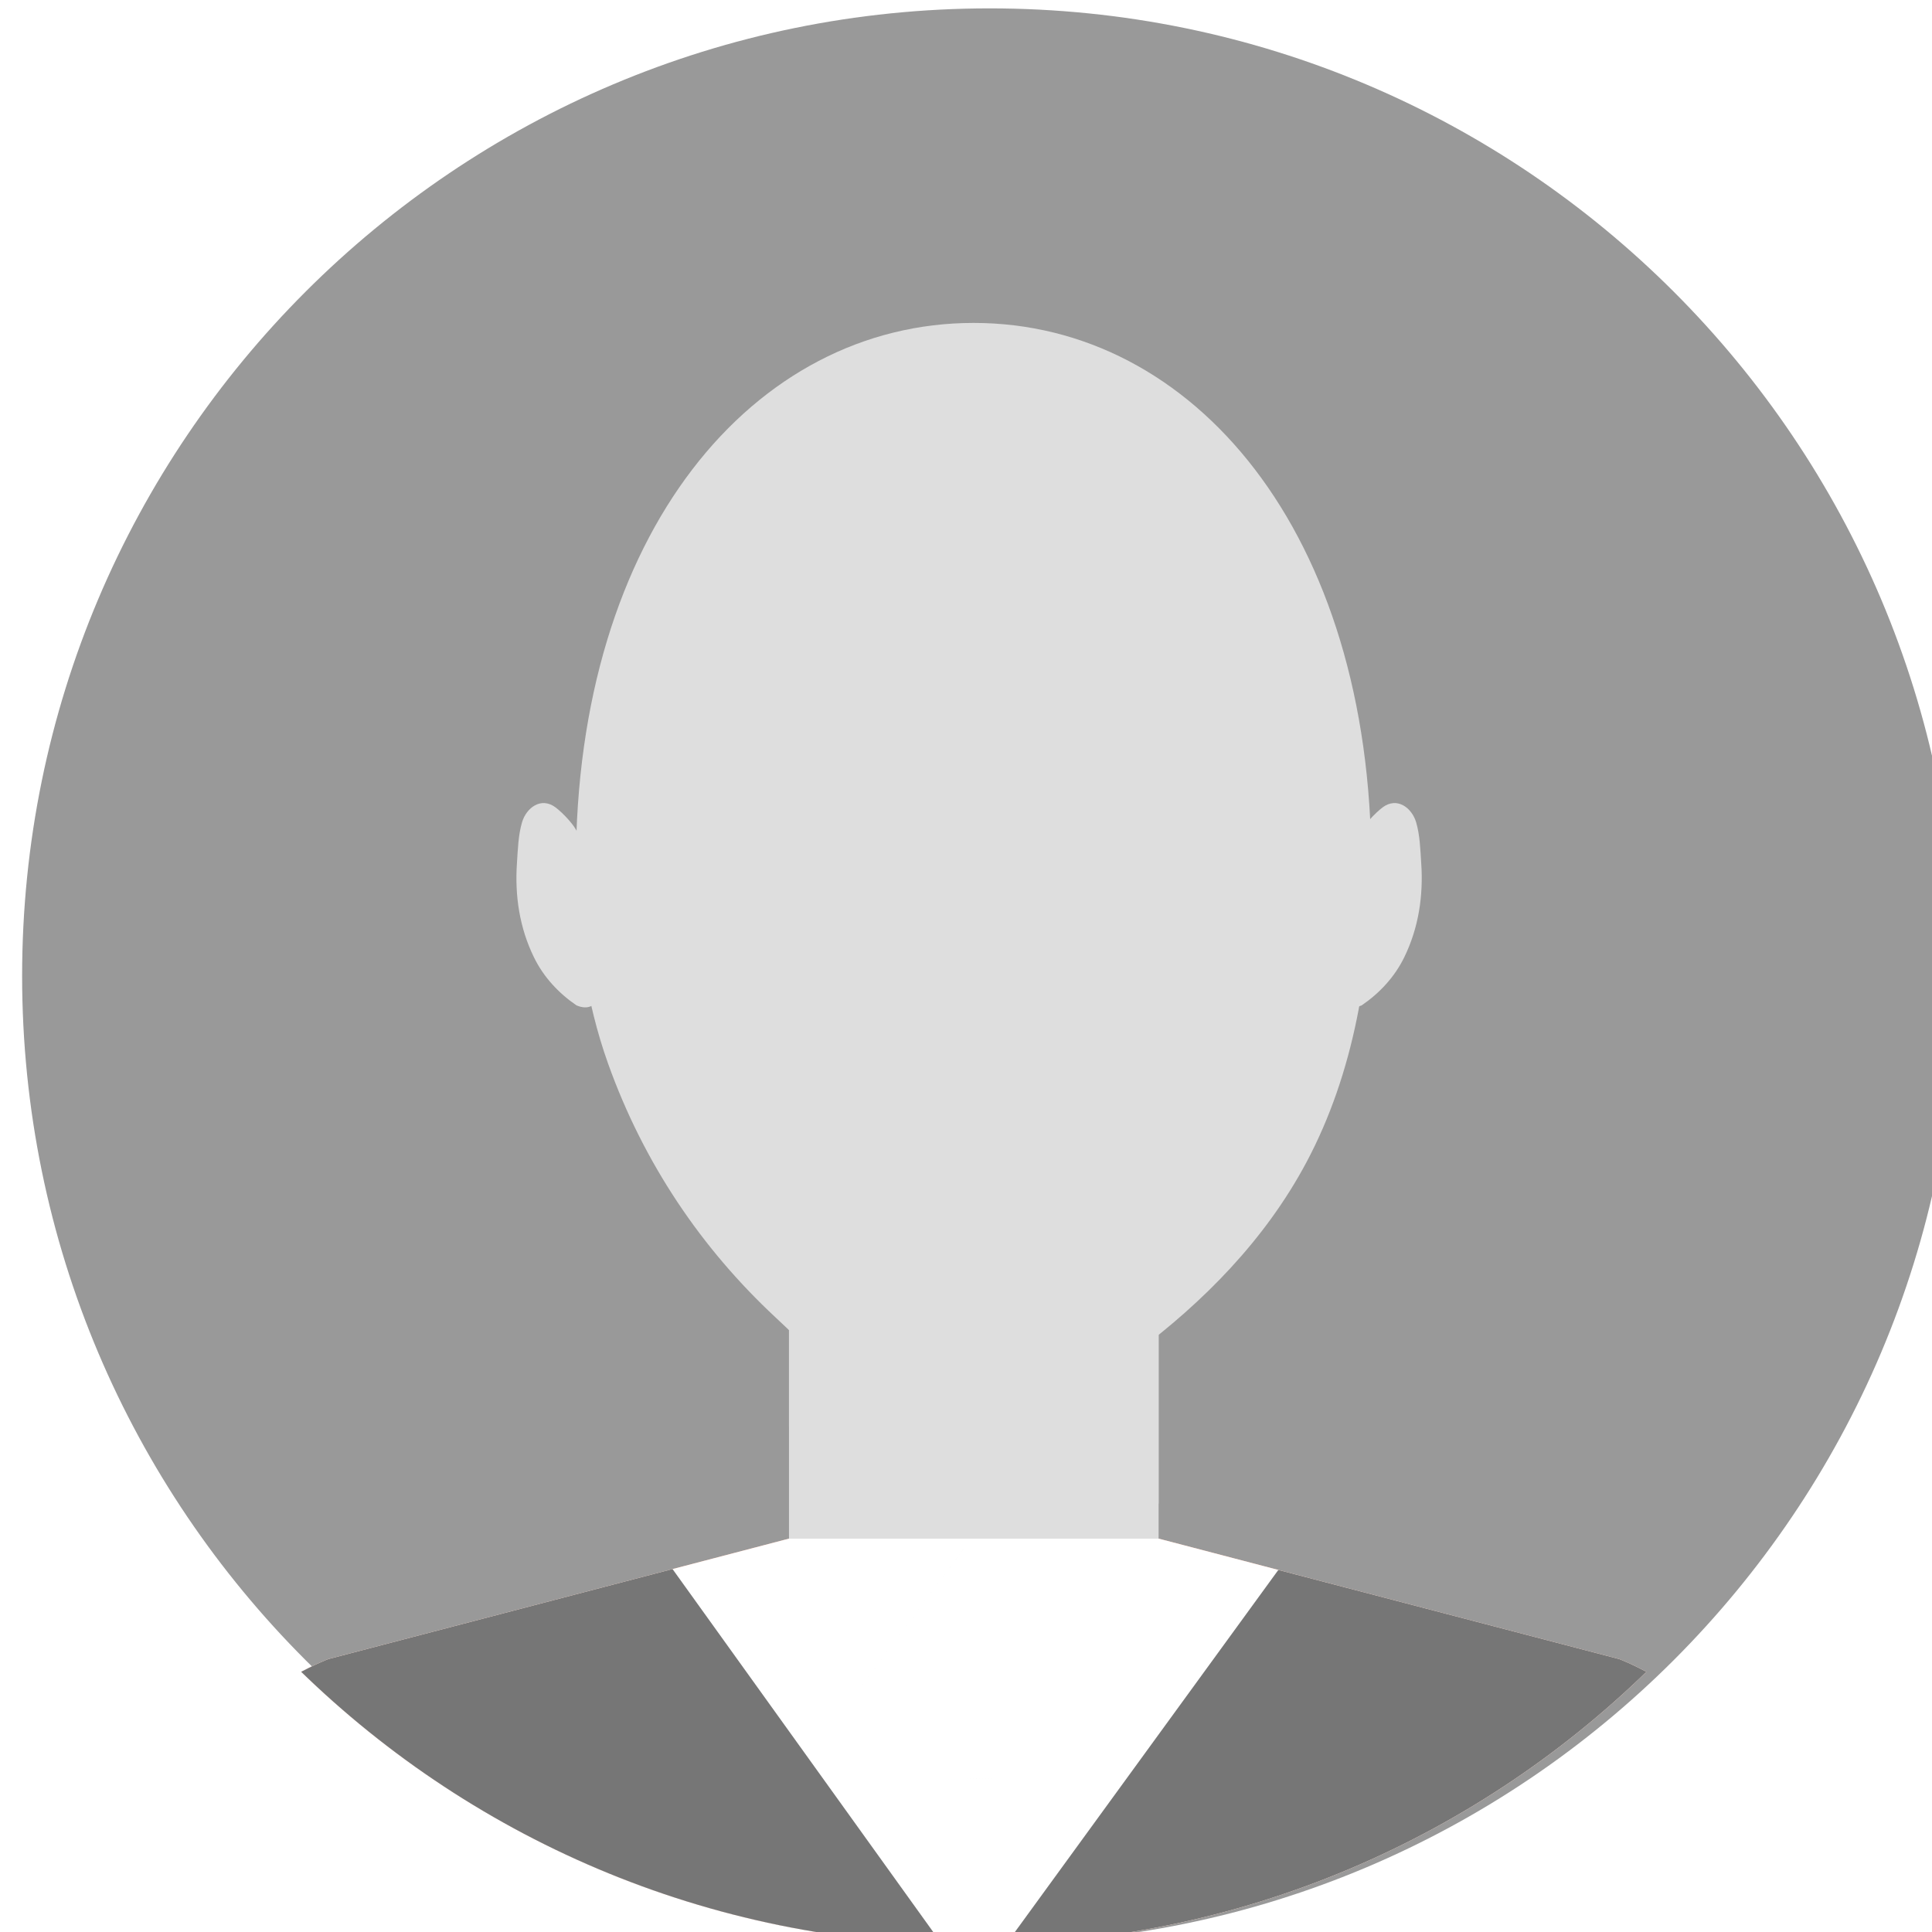 <?xml version="1.0" encoding="UTF-8" standalone="no"?>
<!-- Created with Inkscape (http://www.inkscape.org/) -->

<svg
   width="36.923mm"
   height="36.923mm"
   viewBox="0 0 36.923 36.923"
   version="1.1"
   id="svg1"
   xml:space="preserve"
   sodipodi:docname="empty.svg"
   xmlns:inkscape="http://www.inkscape.org/namespaces/inkscape"
   xmlns:sodipodi="http://sodipodi.sourceforge.net/DTD/sodipodi-0.dtd"
   xmlns="http://www.w3.org/2000/svg"
   xmlns:svg="http://www.w3.org/2000/svg"><rect x="0" y="0" width="36.923" height="36.923" fill="#333333" stroke="none"/><sodipodi:namedview
     id="namedview1"
     pagecolor="#ffffff"
     bordercolor="#000000"
     borderopacity="0.25"
     inkscape:showpageshadow="2"
     inkscape:pageopacity="0.0"
     inkscape:pagecheckerboard="0"
     inkscape:deskcolor="#d1d1d1"
     inkscape:document-units="mm" /><defs
     id="defs1"><clipPath
       clipPathUnits="userSpaceOnUse"
       id="clipPath279"><path
         d="m 3957.62,817.672 c 0,-289.024 -234.3,-523.332 -523.32,-523.332 -289.03,0 -523.33,234.308 -523.33,523.332 0,289.018 234.3,523.318 523.33,523.318 289.02,0 523.32,-234.3 523.32,-523.318"
         transform="translate(0,-2.5000001e-5)"
         id="path279" /></clipPath><clipPath
       clipPathUnits="userSpaceOnUse"
       id="clipPath281"><path
         d="m 3957.62,817.672 c 0,-289.024 -234.3,-523.332 -523.32,-523.332 -289.03,0 -523.33,234.308 -523.33,523.332 0,289.018 234.3,523.318 523.33,523.318 289.02,0 523.32,-234.3 523.32,-523.318"
         transform="translate(0,-2.5000001e-5)"
         id="path281" /></clipPath><clipPath
       clipPathUnits="userSpaceOnUse"
       id="clipPath283"><path
         d="m 3957.62,817.672 c 0,-289.024 -234.3,-523.332 -523.32,-523.332 -289.03,0 -523.33,234.308 -523.33,523.332 0,289.018 234.3,523.318 523.33,523.318 289.02,0 523.32,-234.3 523.32,-523.318"
         transform="translate(0,-2.5000001e-5)"
         id="path283" /></clipPath><clipPath
       clipPathUnits="userSpaceOnUse"
       id="clipPath285"><path
         d="m 3957.62,817.672 c 0,-289.024 -234.3,-523.332 -523.32,-523.332 -289.03,0 -523.33,234.308 -523.33,523.332 0,289.018 234.3,523.318 523.33,523.318 289.02,0 523.32,-234.3 523.32,-523.318"
         transform="translate(0,-2.5000001e-5)"
         id="path285" /></clipPath><clipPath
       clipPathUnits="userSpaceOnUse"
       id="clipPath287"><path
         d="m 3957.62,817.672 c 0,-289.024 -234.3,-523.332 -523.32,-523.332 -289.03,0 -523.33,234.308 -523.33,523.332 0,289.018 234.3,523.318 523.33,523.318 289.02,0 523.32,-234.3 523.32,-523.318"
         transform="translate(0,-2.5000001e-5)"
         id="path287" /></clipPath><clipPath
       clipPathUnits="userSpaceOnUse"
       id="clipPath289"><path
         d="m 3957.62,817.672 c 0,-289.024 -234.3,-523.332 -523.32,-523.332 -289.03,0 -523.33,234.308 -523.33,523.332 0,289.018 234.3,523.318 523.33,523.318 289.02,0 523.32,-234.3 523.32,-523.318"
         transform="translate(0,-2.5000001e-5)"
         id="path289" /></clipPath><clipPath
       clipPathUnits="userSpaceOnUse"
       id="clipPath291"><path
         d="m 3957.62,817.672 c 0,-289.024 -234.3,-523.332 -523.32,-523.332 -289.03,0 -523.33,234.308 -523.33,523.332 0,289.018 234.3,523.318 523.33,523.318 289.02,0 523.32,-234.3 523.32,-523.318"
         transform="translate(0,-2.5000001e-5)"
         id="path291" /></clipPath><clipPath
       clipPathUnits="userSpaceOnUse"
       id="clipPath293"><path
         d="m 3957.62,817.672 c 0,-289.024 -234.3,-523.332 -523.32,-523.332 -289.03,0 -523.33,234.308 -523.33,523.332 0,289.018 234.3,523.318 523.33,523.318 289.02,0 523.32,-234.3 523.32,-523.318"
         transform="translate(0,-2.5000001e-5)"
         id="path293" /></clipPath><clipPath
       clipPathUnits="userSpaceOnUse"
       id="clipPath295"><path
         d="m 3957.62,817.672 c 0,-289.024 -234.3,-523.332 -523.32,-523.332 -289.03,0 -523.33,234.308 -523.33,523.332 0,289.018 234.3,523.318 523.33,523.318 289.02,0 523.32,-234.3 523.32,-523.318"
         transform="translate(0,-2.5000001e-5)"
         id="path295" /></clipPath><clipPath
       clipPathUnits="userSpaceOnUse"
       id="clipPath297"><path
         d="m 3957.62,817.672 c 0,-289.024 -234.3,-523.332 -523.32,-523.332 -289.03,0 -523.33,234.308 -523.33,523.332 0,289.018 234.3,523.318 523.33,523.318 289.02,0 523.32,-234.3 523.32,-523.318"
         transform="translate(0,-2.5000001e-5)"
         id="path297" /></clipPath><clipPath
       clipPathUnits="userSpaceOnUse"
       id="clipPath303"><path
         d="m 3957.62,817.672 c 0,-289.024 -234.3,-523.332 -523.32,-523.332 -289.03,0 -523.33,234.308 -523.33,523.332 0,289.018 234.3,523.318 523.33,523.318 289.02,0 523.32,-234.3 523.32,-523.318"
         transform="translate(0,-2.5000001e-5)"
         id="path303" /></clipPath><clipPath
       clipPathUnits="userSpaceOnUse"
       id="clipPath305"><path
         d="m 3957.62,817.672 c 0,-289.024 -234.3,-523.332 -523.32,-523.332 -289.03,0 -523.33,234.308 -523.33,523.332 0,289.018 234.3,523.318 523.33,523.318 289.02,0 523.32,-234.3 523.32,-523.318"
         transform="translate(0,-2.5000001e-5)"
         id="path305" /></clipPath><clipPath
       clipPathUnits="userSpaceOnUse"
       id="clipPath321"><path
         d="m 3957.62,817.672 c 0,-289.024 -234.3,-523.332 -523.32,-523.332 -289.03,0 -523.33,234.308 -523.33,523.332 0,289.018 234.3,523.318 523.33,523.318 289.02,0 523.32,-234.3 523.32,-523.318"
         transform="translate(0,-2.5000001e-5)"
         id="path321" /></clipPath></defs><g
     id="g1"
     inkscape:groupmode="layer"
     inkscape:label="1"
     transform="matrix(0.265,0,0,0.265,-268.261,-101.734)"><path
       id="path2"
       d="M 625.772,563.306 H 1192.7 V -3.624 H 625.772 Z"
       style="fill:#ffffff;fill-opacity:1;fill-rule:nonzero;stroke:none;stroke-width:0.133" /><path
       id="path4"
       d="m 1153.454,454.282 c 0,38.537 -31.24,69.778 -69.776,69.778 -38.537,0 -69.777,-31.241 -69.777,-69.778 0,-38.536 31.24,-69.776 69.777,-69.776 38.536,0 69.776,31.24 69.776,69.776"
       style="fill:#999999;fill-opacity:1;fill-rule:nonzero;stroke:none;stroke-width:0.133" /><path
       id="path278"
       d="m 3334.09,510.332 h 200.422 V 645.371 H 3334.09 Z"
       style="fill:#dedede;fill-opacity:1;fill-rule:nonzero;stroke:none"
       transform="matrix(0.133,0,0,-0.133,625.772,563.305)"
       clip-path="url(#clipPath279)" /><path
       id="path280"
       d="m 3480.28,528.199 c -0.58,0 -1.15,0 -1.73,0.012 -32.52,0.25 -65.67,7.519 -95.85,19.488 -16.56,6.571 -34.54,15.442 -48.61,27.832 v 69.84 h 200.42 v -111.75 c -17.81,-3.152 -36.17,-5.422 -54.23,-5.422"
       style="fill:#dedede;fill-opacity:1;fill-rule:nonzero;stroke:none"
       transform="matrix(0.133,0,0,-0.133,625.772,563.305)"
       clip-path="url(#clipPath281)" /><path
       id="path282"
       d="m 3643.53,895.441 c 0.65,4.891 8.79,12.887 12.35,15.59 7.94,6.008 15.95,-0.172 18.27,-8 2.08,-6.992 2.27,-14.871 2.76,-22.14 1.22,-17.7 -1.4,-35.09 -9.2,-51.071 -5.2,-10.66 -13.36,-19.422 -23,-26.019 0,0 -10.4,-5.301 -12.47,6.879 l 11.29,84.761"
       style="fill:#dedede;fill-opacity:1;fill-rule:nonzero;stroke:none"
       transform="matrix(0.133,0,0,-0.133,625.772,563.305)"
       clip-path="url(#clipPath283)" /><path
       id="path284"
       d="m 3641.88,884.801 c 0.46,3.508 6.28,9.23 8.83,11.16 5.69,4.301 11.41,-0.121 13.06,-5.723 1.5,-5.019 1.63,-10.636 1.99,-15.847 0.87,-12.672 -1.01,-25.11 -6.58,-36.539 -3.73,-7.633 -9.56,-13.903 -16.47,-18.633 0,0 -7.44,-3.789 -8.92,4.922 l 8.09,60.66"
       style="fill:#dedede;fill-opacity:1;fill-rule:nonzero;stroke:none"
       transform="matrix(0.133,0,0,-0.133,625.772,563.305)"
       clip-path="url(#clipPath285)" /><path
       id="path286"
       d="m 3219.96,895.441 c -0.65,4.891 -8.8,12.887 -12.36,15.59 -7.93,6.008 -15.93,-0.172 -18.26,-8 -2.07,-6.992 -2.27,-14.871 -2.76,-22.14 -1.22,-17.7 1.4,-35.09 9.21,-51.071 5.19,-10.66 13.34,-19.422 22.99,-26.019 0,0 10.4,-5.301 12.47,6.879 l -11.29,84.761"
       style="fill:#dedede;fill-opacity:1;fill-rule:nonzero;stroke:none"
       transform="matrix(0.133,0,0,-0.133,625.772,563.305)"
       clip-path="url(#clipPath287)" /><path
       id="path288"
       d="m 3221.62,884.801 c -0.47,3.508 -6.29,9.23 -8.85,11.16 -5.68,4.301 -11.4,-0.121 -13.06,-5.723 -1.49,-5.019 -1.62,-10.636 -1.98,-15.847 -0.86,-12.672 1.01,-25.11 6.58,-36.539 3.73,-7.633 9.56,-13.903 16.47,-18.633 0,0 7.44,-3.789 8.92,4.922 l -8.08,60.66"
       style="fill:#dedede;fill-opacity:1;fill-rule:nonzero;stroke:none"
       transform="matrix(0.133,0,0,-0.133,625.772,563.305)"
       clip-path="url(#clipPath289)" /><path
       id="path290"
       d="m 3649.88,879.48 c 0,-55.871 -9.42,-112.39 -35.17,-160.75 -22.5,-42.289 -56.28,-76.16 -92.52,-103.21 -29.41,-21.942 -60.94,-47.508 -98.16,-44.379 -38.79,3.257 -69,37.097 -97.36,63.519 -39.86,37.149 -71.32,83.301 -90.7,137.582 -11.95,33.457 -17.44,71.219 -17.44,107.238 0,180.67 96.56,294.31 215.67,294.31 119.12,0 215.68,-113.64 215.68,-294.31"
       style="fill:#dedede;fill-opacity:1;fill-rule:nonzero;stroke:none"
       transform="matrix(0.133,0,0,-0.133,625.772,563.305)"
       clip-path="url(#clipPath291)" /><path
       id="path292"
       d="m 3784.27,449.27 -249.76,65.32 h -200.42 l -249.76,-65.32 c 0,0 -115.75,-42.872 -128.61,-178.622 h 478.58 478.57 c -12.86,135.75 -128.6,178.622 -128.6,178.622"
       style="fill:#f9b095;fill-opacity:1;fill-rule:nonzero;stroke:none"
       transform="matrix(0.133,0,0,-0.133,625.772,563.305)"
       clip-path="url(#clipPath293)" /><path
       id="path294"
       d="m 3784.27,449.27 -249.76,65.32 h -200.42 l -249.76,-65.32 c 0,0 -115.75,-42.872 -128.61,-178.622 h 478.58 478.57 c -12.86,135.75 -128.6,178.622 -128.6,178.622"
       style="fill:#ffffff;fill-opacity:1;fill-rule:nonzero;stroke:none"
       transform="matrix(0.133,0,0,-0.133,625.772,563.305)"
       clip-path="url(#clipPath295)" /><path
       id="path296"
       d="M 3784.27,449.27 3599.43,497.609 3434.3,270.648 3270.95,498.082 3084.33,449.27 c 0,0 -115.75,-42.872 -128.61,-178.622 h 478.58 478.57 c -12.86,135.75 -128.6,178.622 -128.6,178.622"
       style="fill:#767676;fill-opacity:1;fill-rule:nonzero;stroke:none"
       transform="matrix(0.133,0,0,-0.133,625.772,563.305)"
       clip-path="url(#clipPath297)" /><path
       id="path302"
       d="m 3432.81,384.359 h -0.04 l 0.58,0.012 19.95,0.328 39.08,51.02 -39.08,-51.02 -20.49,-0.34 m -60.11,49.411 56.16,75.339 -0.01,-0.007 -56.15,-75.332"
       style="fill:#d3d2d2;fill-opacity:1;fill-rule:nonzero;stroke:none"
       transform="matrix(0.133,0,0,-0.133,625.772,563.305)"
       clip-path="url(#clipPath303)" /><path
       id="path304"
       d="m 3413.42,384.039 -0.26,0.32 0.26,-0.32 19.35,0.32 h 0.04 l -19.39,-0.32"
       style="fill:#389d8a;fill-opacity:1;fill-rule:nonzero;stroke:none"
       transform="matrix(0.133,0,0,-0.133,625.772,563.305)"
       clip-path="url(#clipPath305)" /><path
       id="path320"
       d="m 3439.46,681.012 c 0,0 -24.27,12.129 -59.57,-0.91 0,0 53.59,-56.832 114.43,-0.743 0,0 -32.6,15.219 -54.86,1.653"
       style="fill:#dedede;fill-opacity:1;fill-rule:nonzero;stroke:none"
       transform="matrix(0.133,0,0,-0.133,625.772,563.305)"
       clip-path="url(#clipPath321)" /></g></svg>
